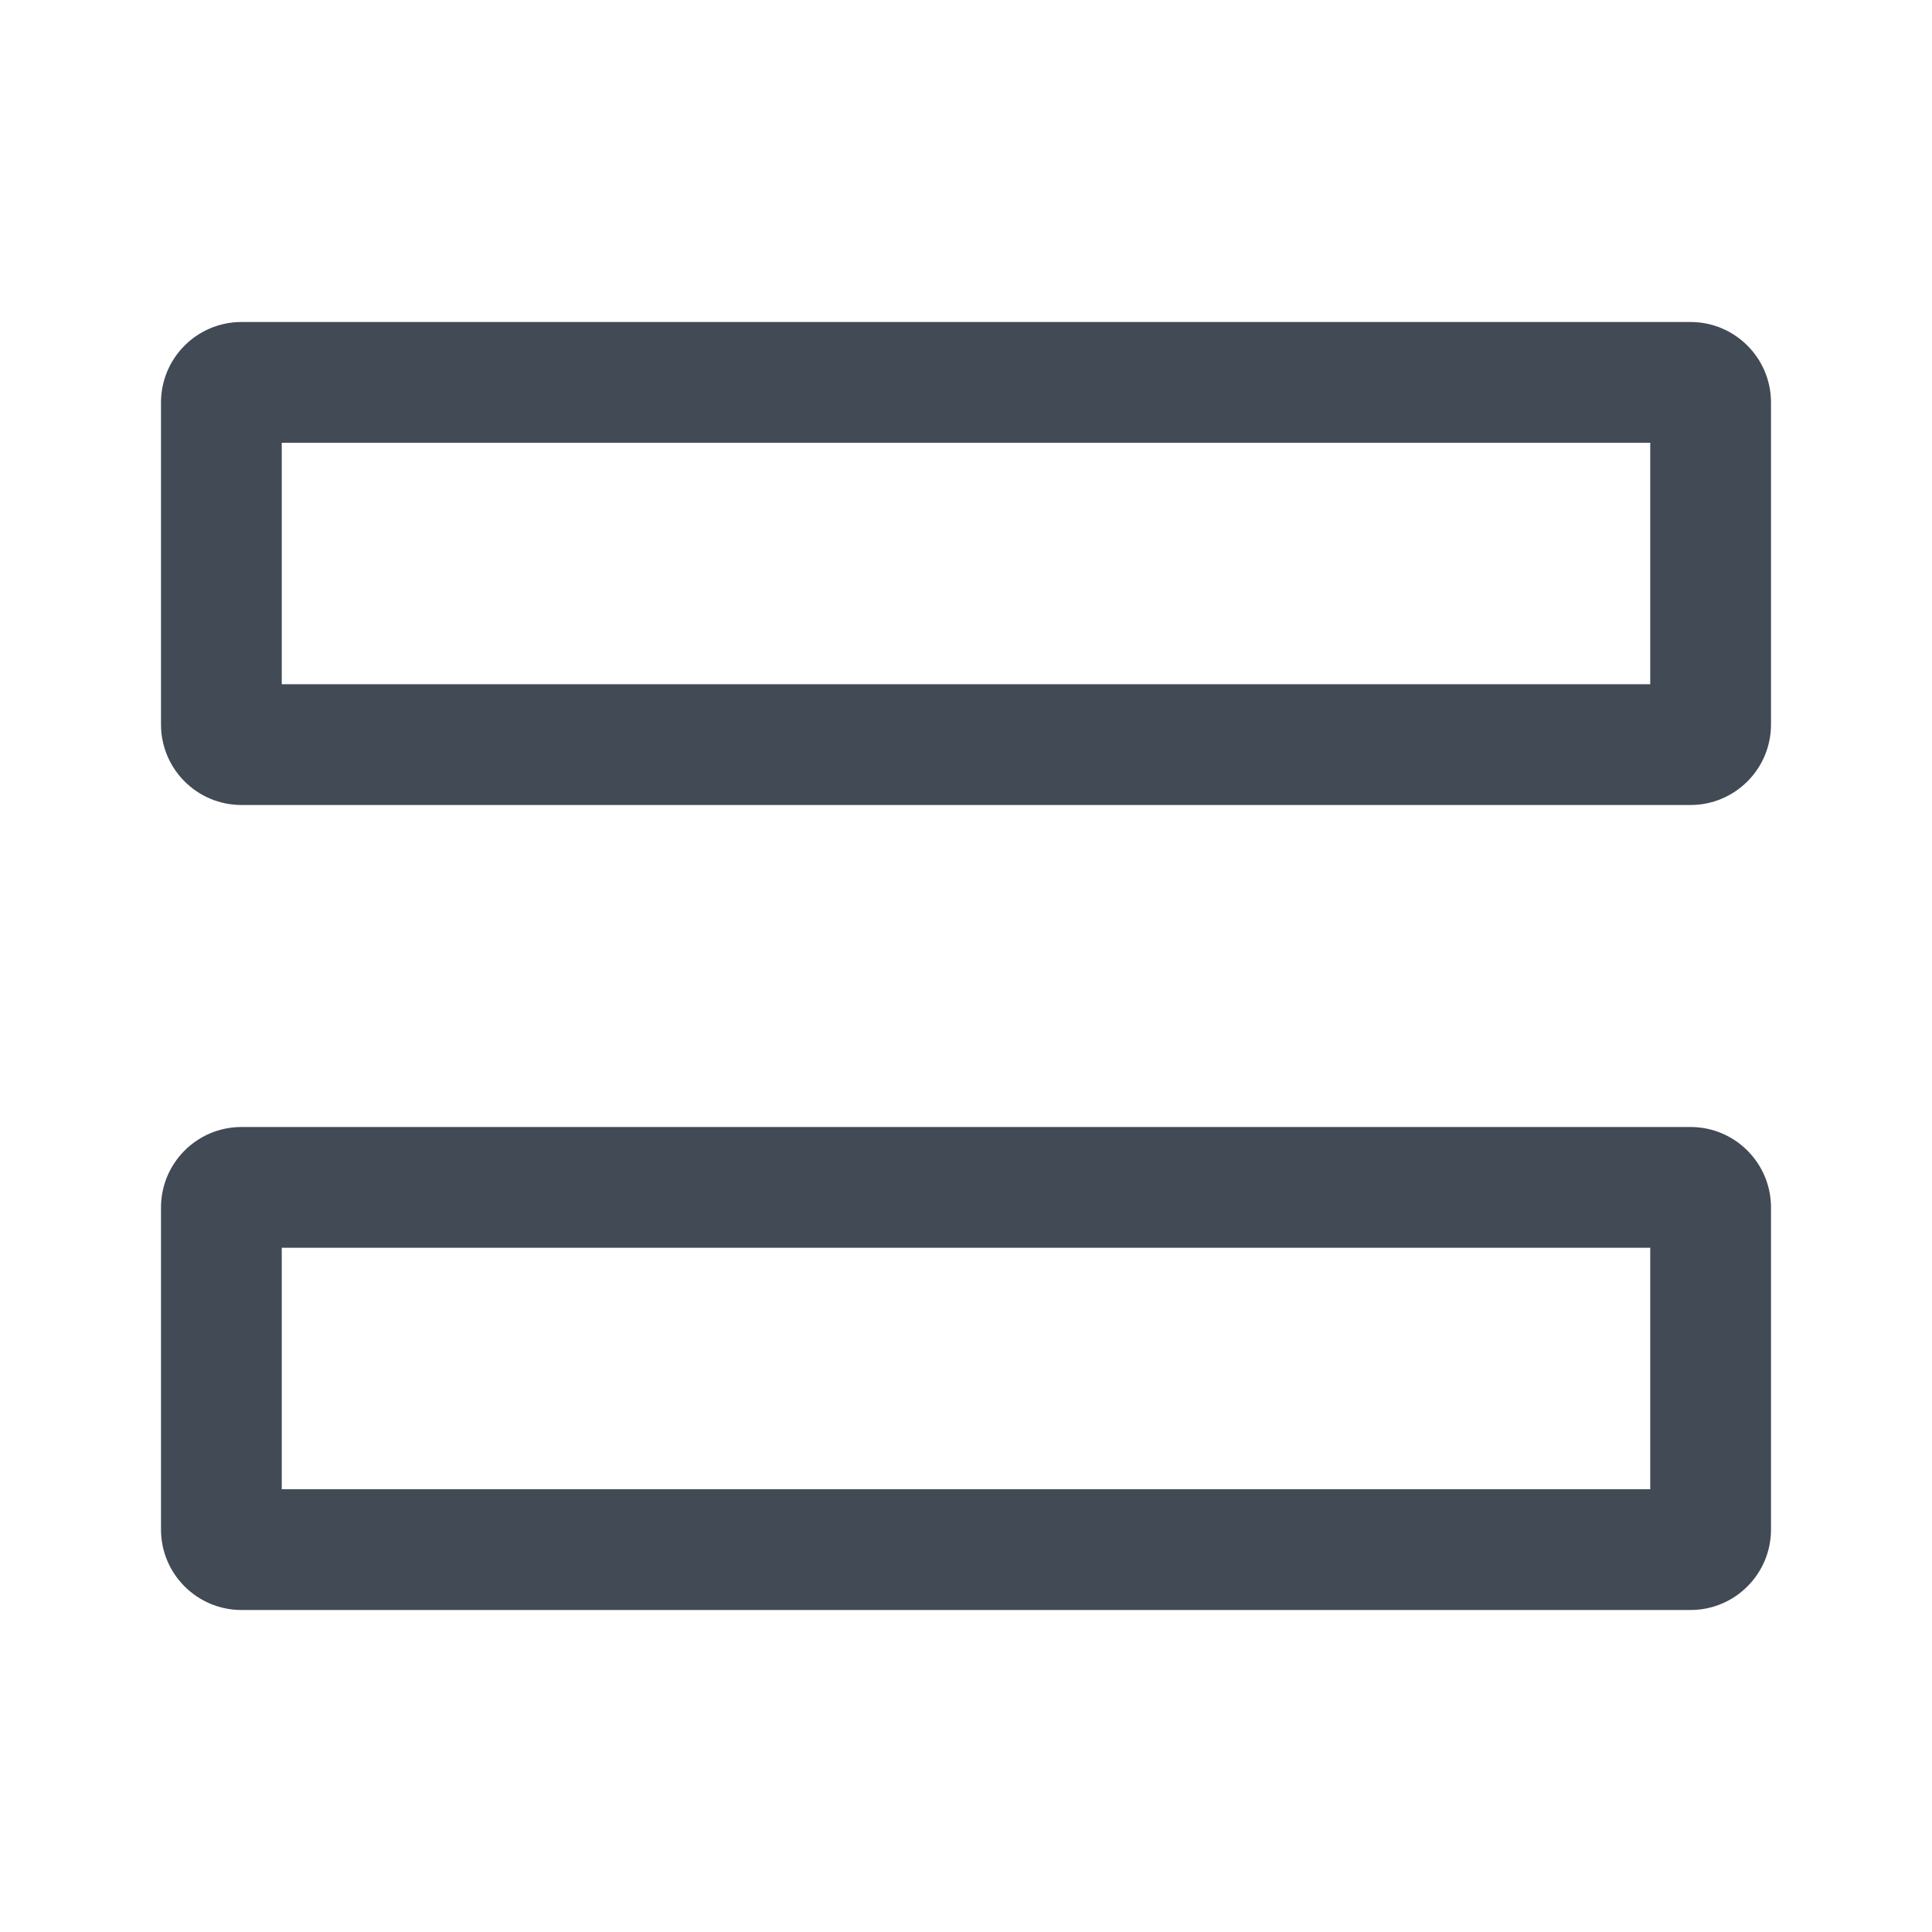 <svg style="zoom:.75;" width="24" height="24" viewBox="0 0 24 24" fill="none" xmlns="http://www.w3.org/2000/svg">
<path fill-rule="evenodd" clip-rule="evenodd" d="M3.5 8.5V5.5H20.5V8.5H3.5ZM2 5C2 4.448 2.448 4 3 4H21C21.552 4 22 4.448 22 5V9C22 9.552 21.552 10 21 10H3C2.448 10 2 9.552 2 9V5ZM3.5 18.5V15.5H20.5V18.5H3.5ZM2 15C2 14.448 2.448 14 3 14H21C21.552 14 22 14.448 22 15V19C22 19.552 21.552 20 21 20H3C2.448 20 2 19.552 2 19V15Z" fill="#414A55"/>
</svg>
